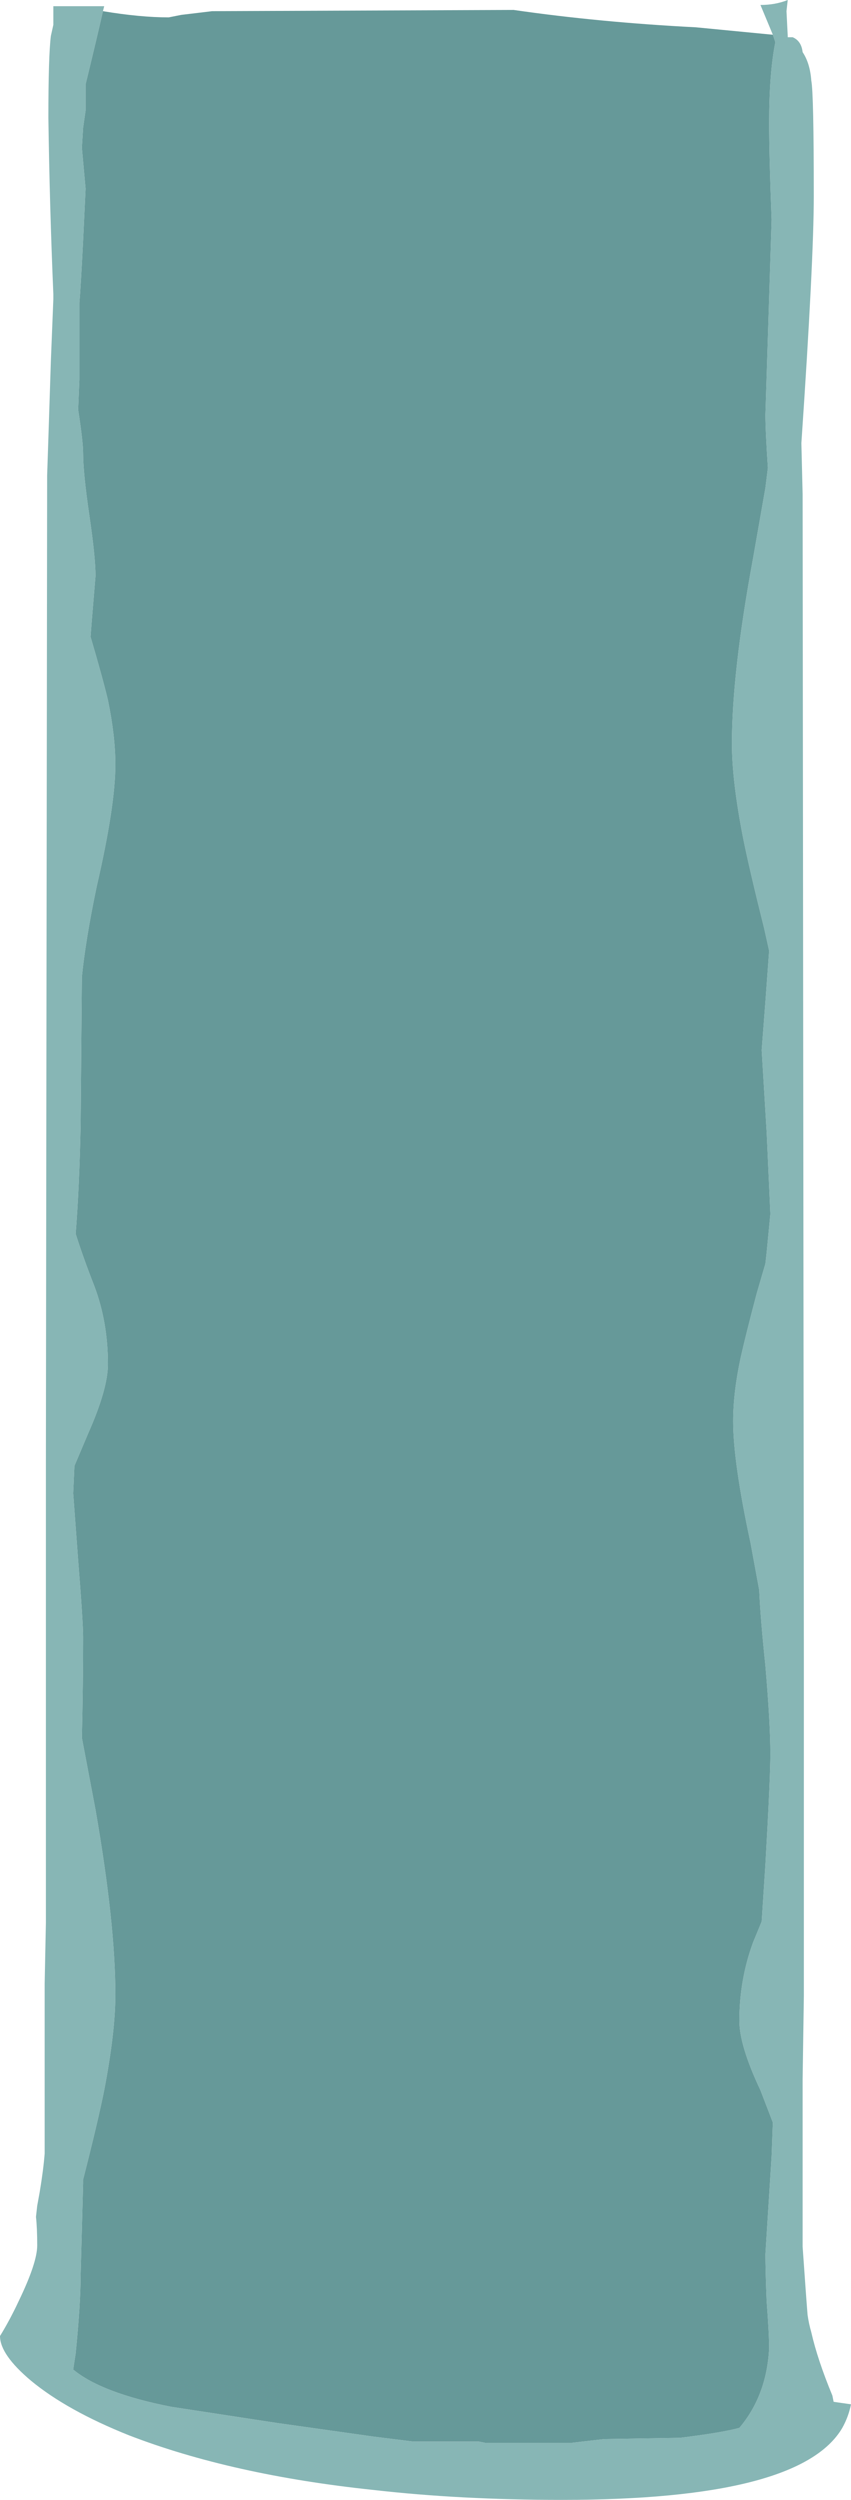 <?xml version="1.0" encoding="UTF-8" standalone="no"?>
<svg xmlns:ffdec="https://www.free-decompiler.com/flash" xmlns:xlink="http://www.w3.org/1999/xlink" ffdec:objectType="frame" height="704.9px" width="240.1px" xmlns="http://www.w3.org/2000/svg">
  <g transform="matrix(1.0, 0.0, 0.0, 1.0, 120.05, 352.45)">
    <use ffdec:characterId="190" height="100.7" transform="matrix(7.0, 0.0, 0.0, 7.0, -120.05, -352.45)" width="34.3" xlink:href="#shape0"/>
  </g>
  <defs>
    <g id="shape0" transform="matrix(1.0, 0.0, 0.0, 1.0, 17.15, 50.35)">
      <path d="M14.0 -48.95 L13.5 -50.15 Q14.1 -50.15 14.6 -50.35 L14.55 -49.9 14.6 -48.9 14.6 -48.85 14.8 -48.85 Q15.15 -48.7 15.2 -48.25 15.5 -47.8 15.55 -47.1 15.65 -46.6 15.65 -42.45 15.65 -39.85 15.15 -32.5 L15.2 -30.45 15.25 16.35 15.25 30.05 15.2 33.4 15.2 40.15 Q15.35 42.3 15.4 42.9 15.45 43.25 15.55 43.6 15.8 44.7 16.4 46.15 L16.45 46.4 17.15 46.5 Q17.05 47.0 16.8 47.45 15.1 50.35 5.5 50.35 1.4 50.35 -2.1 49.95 -7.8 49.35 -11.95 47.75 -14.45 46.75 -15.9 45.55 -17.15 44.5 -17.15 43.75 -16.75 43.1 -16.4 42.35 -15.65 40.8 -15.65 40.1 -15.65 39.4 -15.7 38.95 L-15.65 38.5 -15.55 37.95 Q-15.4 37.05 -15.35 36.4 L-15.35 36.35 Q-15.35 33.8 -15.35 29.55 L-15.3 27.1 -15.3 8.45 -15.25 -31.2 -15.2 -32.7 -15.1 -35.8 -15.0 -38.3 -15.0 -38.5 Q-15.15 -42.05 -15.2 -45.6 -15.2 -48.1 -15.1 -48.9 L-15.0 -49.35 -15.0 -50.1 -12.95 -50.1 -13.0 -49.9 Q-13.25 -48.8 -13.7 -46.95 L-13.7 -45.9 -13.8 -45.2 -13.85 -44.4 -13.7 -42.75 -13.8 -40.65 Q-13.9 -38.7 -13.95 -38.15 L-13.95 -35.05 -14.0 -33.85 Q-13.8 -32.55 -13.8 -32.1 -13.8 -31.3 -13.55 -29.6 -13.3 -27.9 -13.3 -27.15 L-13.45 -25.35 -13.5 -24.7 Q-13.0 -23.0 -12.8 -22.15 -12.5 -20.7 -12.5 -19.55 -12.5 -17.9 -13.25 -14.65 -13.7 -12.5 -13.85 -11.0 L-13.9 -5.05 Q-13.95 -2.55 -14.1 -0.65 -13.8 0.3 -13.35 1.45 -12.8 2.9 -12.8 4.6 -12.8 5.6 -13.6 7.4 L-14.15 8.7 -14.2 9.8 -14.0 12.5 Q-13.8 15.0 -13.8 15.6 -13.8 17.5 -13.85 19.65 L-13.3 22.55 Q-12.5 27.15 -12.5 30.0 -12.5 31.5 -12.95 33.85 -13.2 35.1 -13.8 37.45 L-13.8 37.6 -13.9 41.3 Q-13.9 42.45 -14.1 44.45 L-14.2 45.1 Q-13.05 46.05 -10.25 46.6 L-6.0 47.25 -2.1 47.8 -0.5 48.0 2.15 48.0 2.4 48.05 5.9 48.05 7.2 47.9 10.25 47.85 Q11.9 47.65 12.65 47.45 13.75 46.15 13.85 44.25 13.85 43.65 13.75 42.35 13.7 41.1 13.7 40.45 L13.95 36.5 14.0 35.15 13.5 33.85 Q12.65 32.05 12.65 31.05 12.65 29.4 13.2 27.9 L13.55 27.05 13.7 24.75 Q13.9 21.25 13.9 20.3 13.9 19.1 13.7 16.75 13.5 14.85 13.45 13.7 L13.1 11.8 Q12.4 8.55 12.4 6.9 12.4 5.75 12.7 4.35 12.9 3.45 13.35 1.75 L13.7 0.55 13.75 0.1 13.9 -1.45 13.75 -4.75 13.55 -8.05 13.7 -10.0 13.85 -12.05 13.65 -12.95 Q13.05 -15.35 12.8 -16.6 12.35 -18.9 12.35 -20.4 12.35 -23.25 13.2 -27.85 L13.7 -30.7 13.8 -31.5 Q13.7 -33.0 13.7 -33.65 L13.95 -41.5 Q13.85 -44.05 13.85 -45.4 13.85 -47.4 14.1 -48.65 L14.0 -48.95 M15.05 -40.2 L15.05 -40.2" fill="#87b6b5" fill-rule="evenodd" stroke="none"/>
      <path d="M-13.0 -49.9 Q-11.5 -49.65 -10.35 -49.65 L-9.85 -49.75 -8.6 -49.9 3.55 -49.95 Q7.0 -49.45 10.9 -49.25 L14.0 -48.95 14.1 -48.65 Q13.85 -47.4 13.85 -45.4 13.85 -44.05 13.95 -41.5 L13.7 -33.65 Q13.7 -33.0 13.8 -31.5 L13.7 -30.7 13.2 -27.85 Q12.35 -23.25 12.35 -20.4 12.35 -18.9 12.8 -16.6 13.05 -15.35 13.65 -12.95 L13.85 -12.05 13.7 -10.0 13.55 -8.05 13.75 -4.75 13.9 -1.45 13.75 0.1 13.7 0.55 13.35 1.75 Q12.9 3.45 12.7 4.35 12.4 5.75 12.4 6.9 12.4 8.55 13.1 11.8 L13.45 13.7 Q13.5 14.85 13.7 16.75 13.9 19.1 13.9 20.3 13.9 21.25 13.7 24.75 L13.55 27.05 13.2 27.9 Q12.65 29.4 12.65 31.05 12.65 32.05 13.5 33.85 L14.0 35.15 13.95 36.5 13.7 40.45 Q13.7 41.1 13.75 42.35 13.85 43.65 13.85 44.25 13.75 46.15 12.65 47.45 11.9 47.65 10.25 47.85 L7.2 47.9 5.9 48.05 2.4 48.05 2.15 48.0 -0.5 48.0 -2.1 47.8 -6.0 47.25 -10.25 46.6 Q-13.05 46.05 -14.2 45.1 L-14.1 44.45 Q-13.9 42.45 -13.9 41.3 L-13.8 37.6 -13.8 37.45 Q-13.2 35.1 -12.95 33.85 -12.5 31.5 -12.5 30.0 -12.5 27.15 -13.3 22.55 L-13.85 19.65 Q-13.8 17.5 -13.8 15.6 -13.8 15.0 -14.0 12.5 L-14.2 9.8 -14.15 8.7 -13.6 7.4 Q-12.8 5.6 -12.8 4.6 -12.8 2.9 -13.35 1.45 -13.8 0.3 -14.1 -0.65 -13.95 -2.55 -13.9 -5.05 L-13.85 -11.0 Q-13.7 -12.5 -13.25 -14.65 -12.5 -17.9 -12.5 -19.55 -12.5 -20.7 -12.8 -22.15 -13.0 -23.0 -13.5 -24.7 L-13.45 -25.35 -13.3 -27.15 Q-13.3 -27.9 -13.55 -29.6 -13.8 -31.3 -13.8 -32.1 -13.8 -32.55 -14.0 -33.85 L-13.95 -35.05 -13.95 -38.15 Q-13.9 -38.7 -13.8 -40.65 L-13.7 -42.75 -13.85 -44.4 -13.8 -45.2 -13.7 -45.9 -13.7 -46.95 Q-13.25 -48.8 -13.0 -49.9 M15.05 -40.2 L15.05 -40.2" fill="#669999" fill-rule="evenodd" stroke="none"/>
    </g>
  </defs>
</svg>
